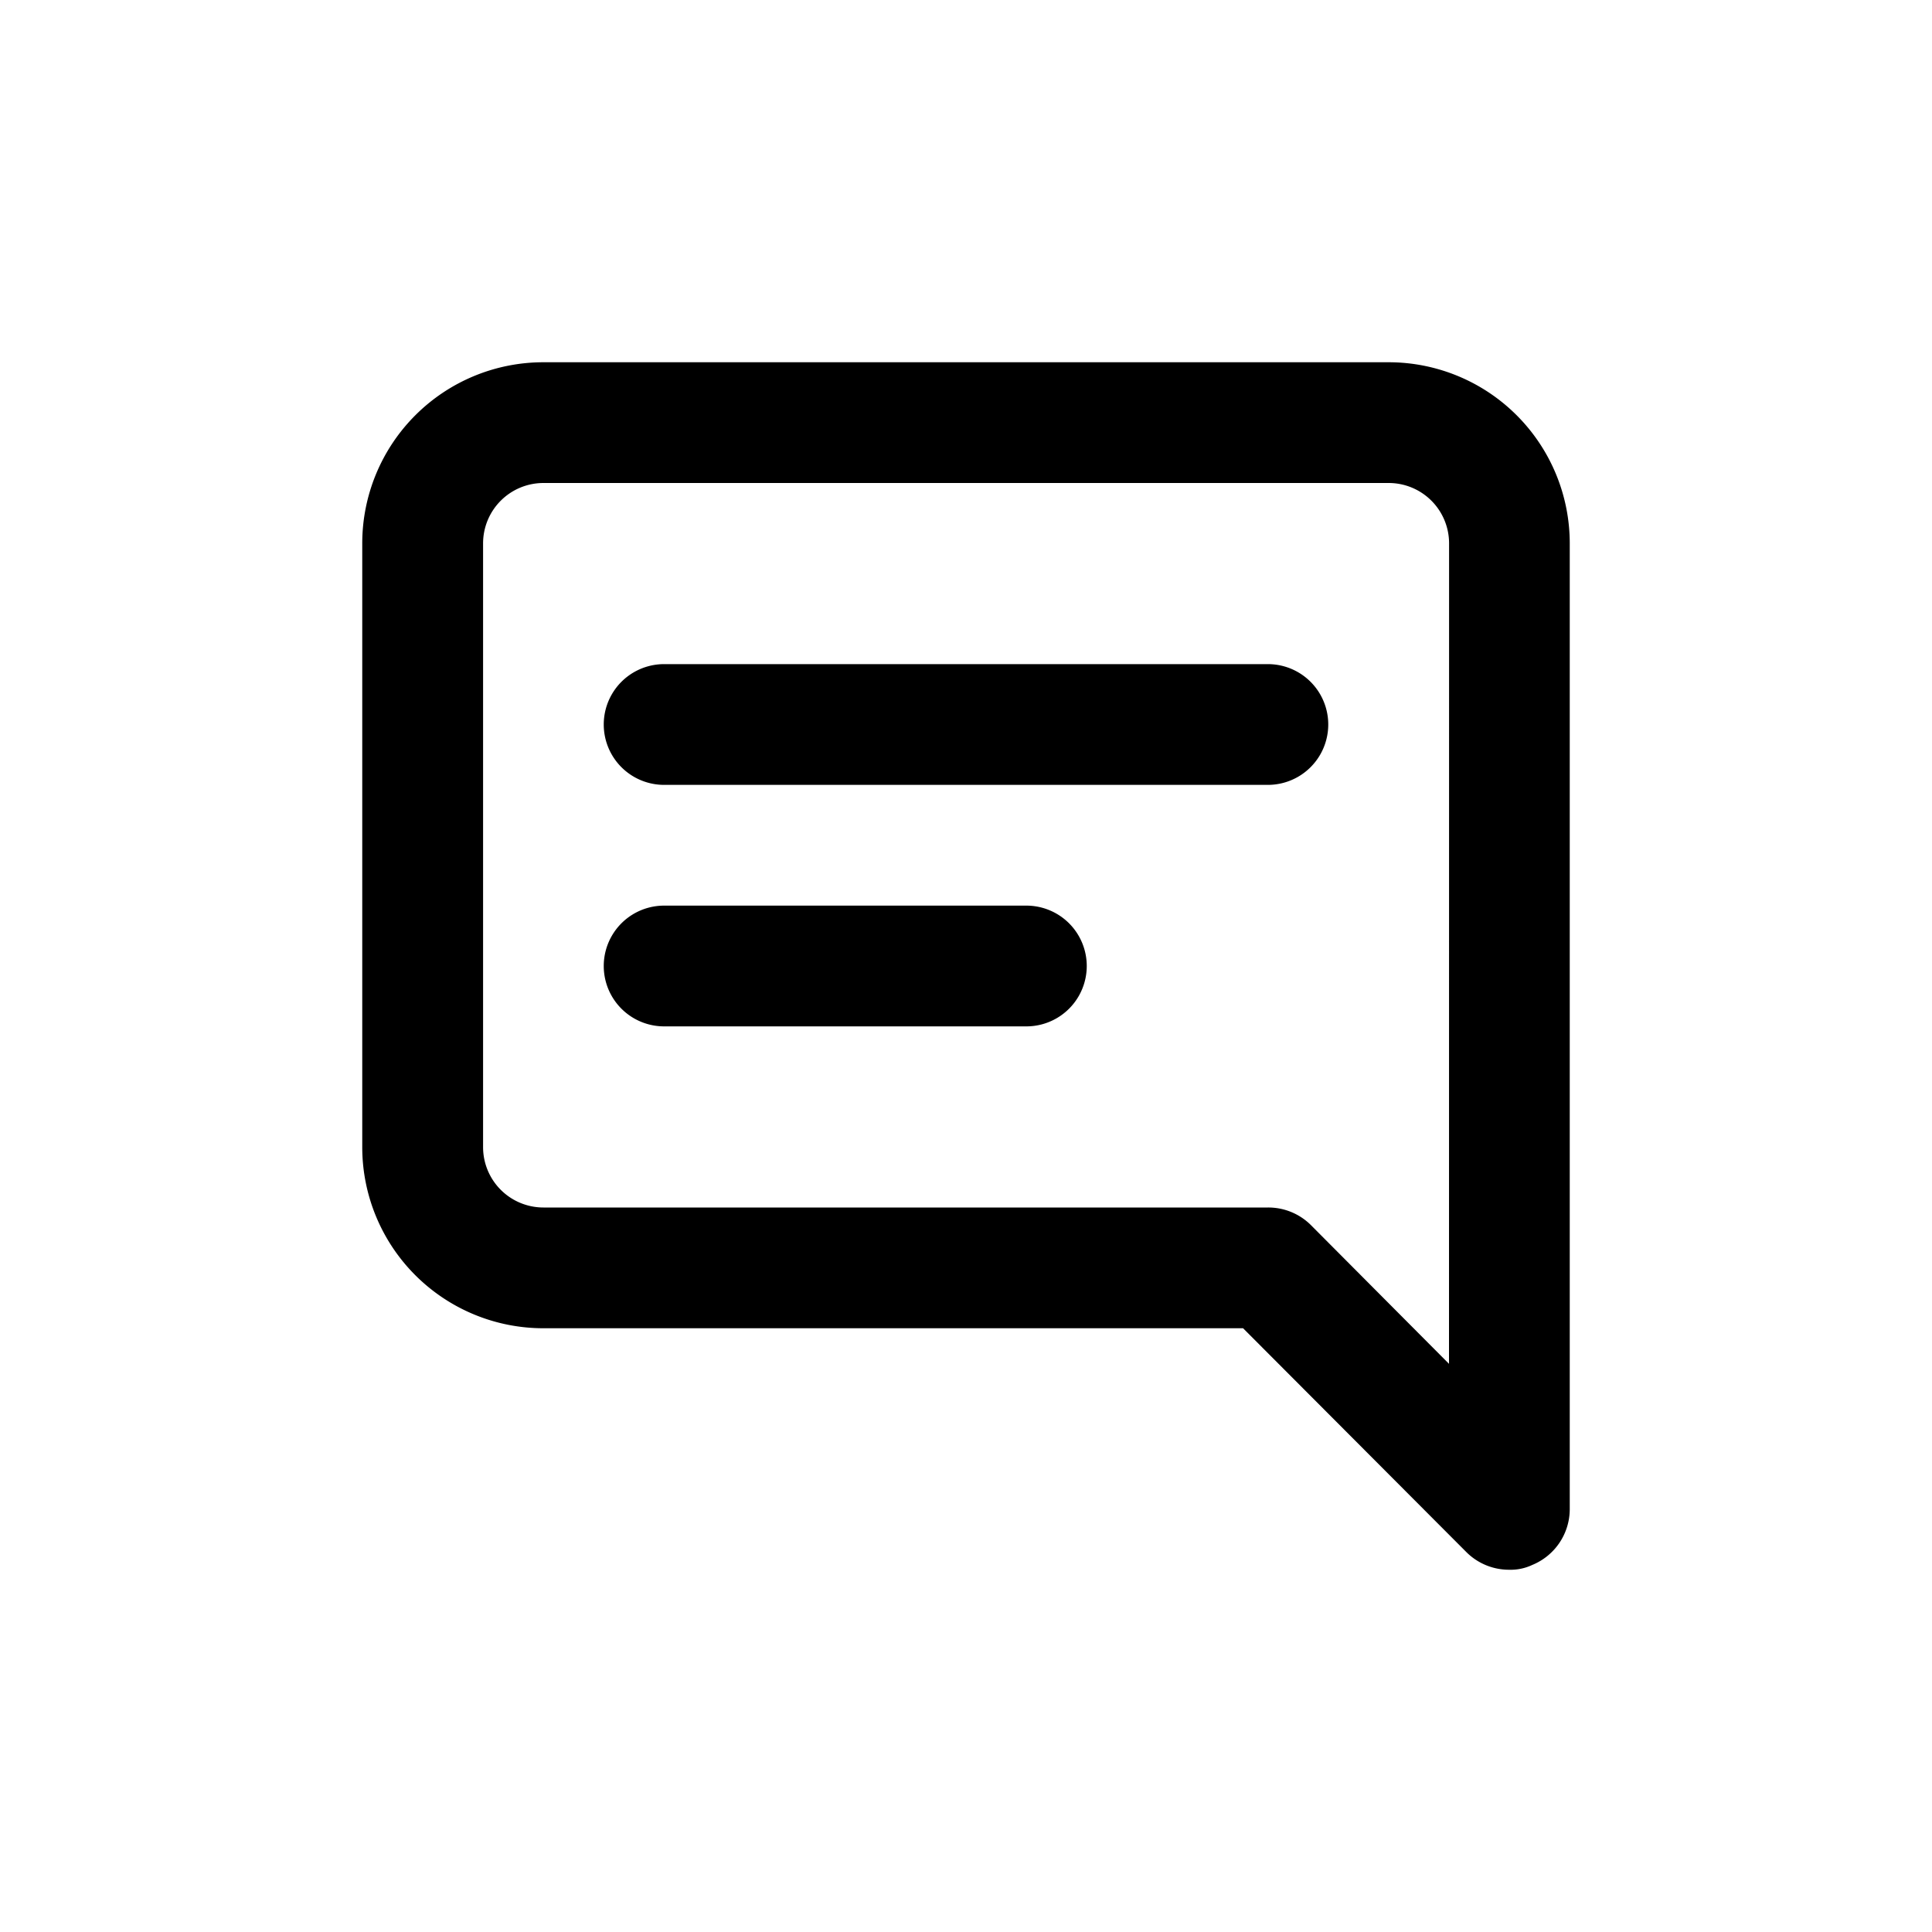 <svg id="Feedback" xmlns="http://www.w3.org/2000/svg" width="24" height="24" viewBox="0 0 24 24">
  <rect id="Shape" width="24" height="24"  opacity="0"/>
  <path id="comment-alt-lines" d="M10.25,8.75H5.75a.75.75,0,0,0,0,1.5h4.5a.75.75,0,0,0,0-1.5Zm3-3H5.75a.75.75,0,0,0,0,1.5h7.5a.75.75,0,0,0,0-1.5ZM14.75,2H4.25A2.25,2.25,0,0,0,2,4.25v7.5A2.25,2.25,0,0,0,4.25,14h8.692l2.775,2.782A.75.75,0,0,0,16.25,17a.63.63,0,0,0,.285-.06A.75.75,0,0,0,17,16.25v-12A2.25,2.25,0,0,0,14.75,2Zm.75,12.442-1.717-1.725a.75.75,0,0,0-.532-.217h-9a.75.75,0,0,1-.75-.75V4.25a.75.75,0,0,1,.75-.75h10.5a.75.75,0,0,1,.75.75Z" transform="translate(2.5 2.5)"  />
</svg>
